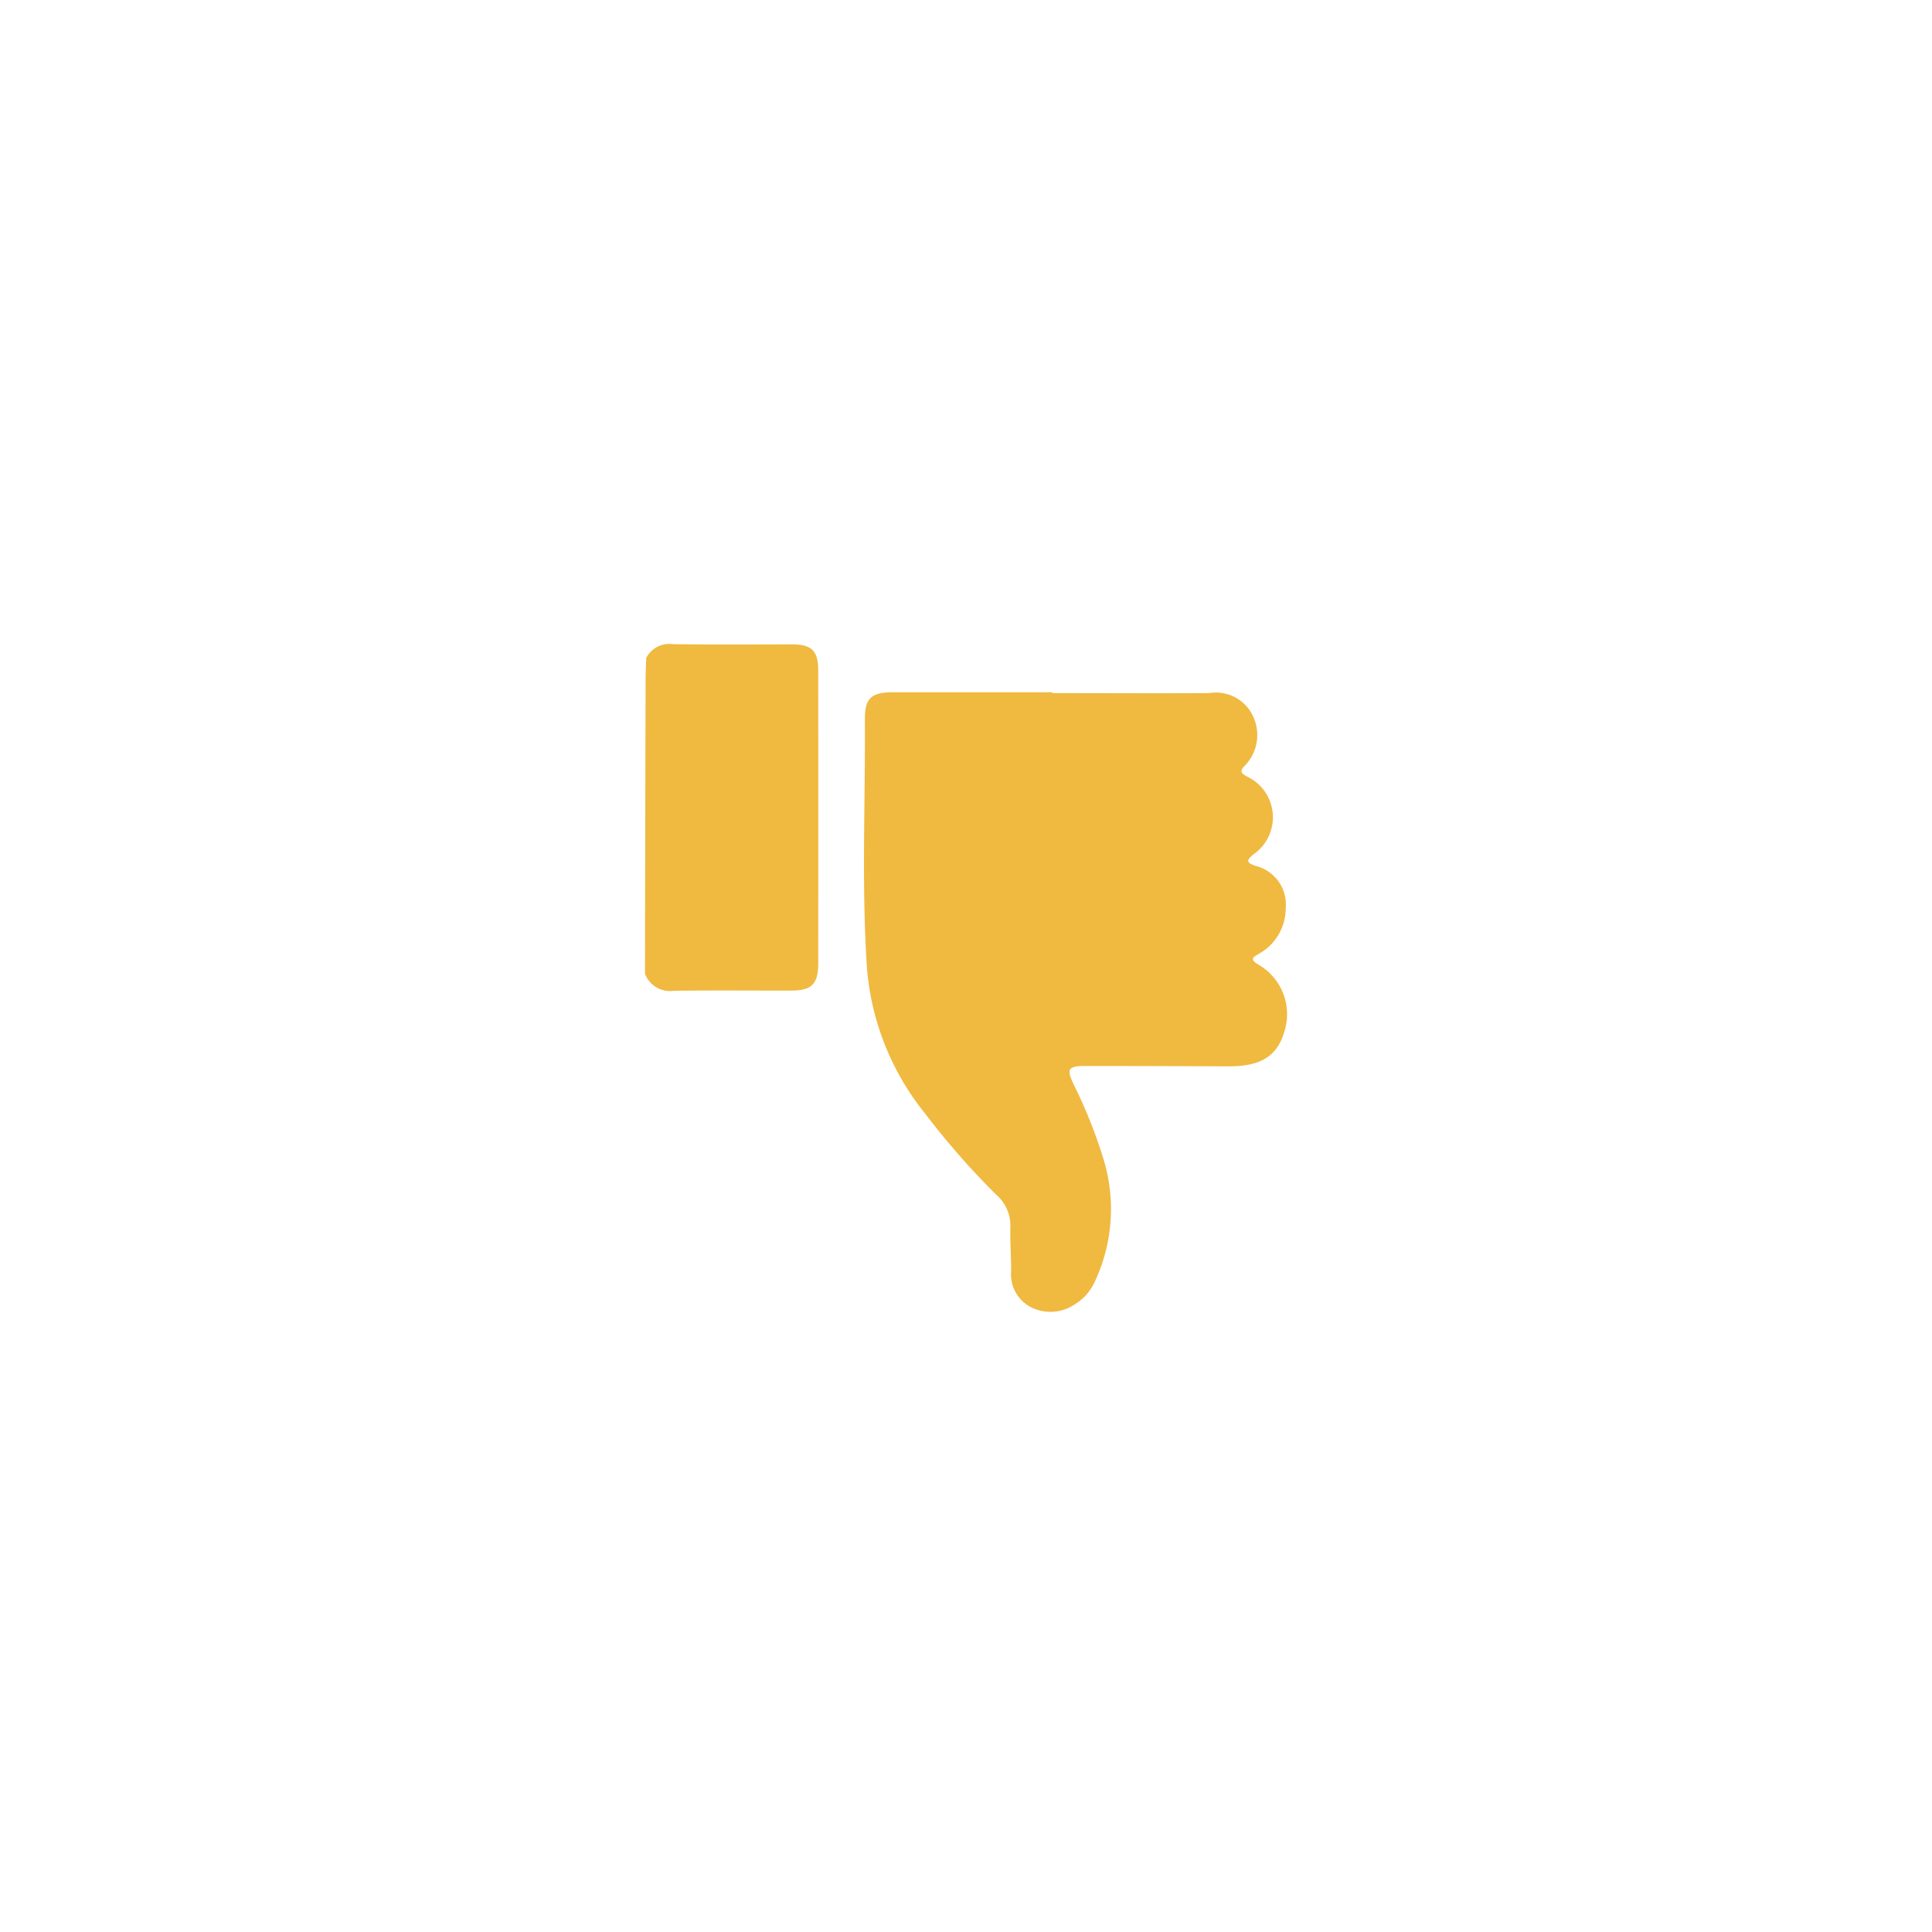 <svg xmlns="http://www.w3.org/2000/svg" xmlns:xlink="http://www.w3.org/1999/xlink" width="81" height="81" viewBox="0 0 81 81">
  <defs>
    <filter id="Ellipse_38" x="0" y="0" width="81" height="81" filterUnits="userSpaceOnUse">
      <feOffset dy="3" input="SourceAlpha"/>
      <feGaussianBlur stdDeviation="3" result="blur"/>
      <feFlood flood-opacity="0.161"/>
      <feComposite operator="in" in2="blur"/>
      <feComposite in="SourceGraphic"/>
    </filter>
  </defs>
  <g id="Group_155" data-name="Group 155" transform="translate(9 6)">
    <g transform="matrix(1, 0, 0, 1, -9, -6)" filter="url(#Ellipse_38)">
      <circle id="Ellipse_38-2" data-name="Ellipse 38" cx="31.5" cy="31.5" r="31.5" transform="translate(9 6)" fill="#fff"/>
    </g>
  </g>
  <g id="Group_1219" data-name="Group 1219" transform="translate(27.042 27)">
    <path id="Path_58" data-name="Path 58" d="M1090.679,279.751q-3.346,0-6.692,0c-.892,0-1.177.246-1.172,1.125.023,3.471-.143,6.946.085,10.412a11.122,11.122,0,0,0,2.44,6.127,32.662,32.662,0,0,0,2.987,3.408,1.708,1.708,0,0,1,.588,1.334c-.018.62.034,1.241.032,1.861a1.549,1.549,0,0,0,.863,1.531,1.814,1.814,0,0,0,1.781-.121,2.143,2.143,0,0,0,.848-.934,7.168,7.168,0,0,0,.365-5.218,20.732,20.732,0,0,0-1.231-3.073c-.31-.65-.252-.782.468-.783,2.017,0,4.034.007,6.052.014,1.312,0,2-.424,2.3-1.431a2.4,2.4,0,0,0-1.1-2.845c-.438-.269-.074-.352.078-.464a2.179,2.179,0,0,0,1.086-1.875,1.669,1.669,0,0,0-1.275-1.791c-.327-.122-.417-.192-.091-.47a1.889,1.889,0,0,0-.284-3.287c-.224-.134-.279-.22-.08-.424a1.846,1.846,0,0,0,.327-2.16,1.714,1.714,0,0,0-1.805-.9c-2.192.012-4.383,0-6.575,0Z" transform="translate(-1073.596 -277.728)" fill="#f0b940"/>
    <path id="Path_59" data-name="Path 59" d="M1004.144,408.9a1.121,1.121,0,0,0,1.2.712c1.648-.026,3.3-.006,4.945-.01.838,0,1.116-.279,1.117-1.123q.006-6.138,0-12.276c0-.853-.266-1.114-1.111-1.115-1.668,0-3.336.014-5-.01a1.082,1.082,0,0,0-1.1.581c-.009.29-.024.58-.025.87Q1004.152,402.709,1004.144,408.9Z" transform="translate(-1004.144 -395.072)" fill="#f0b940"/>
  </g>
</svg>

